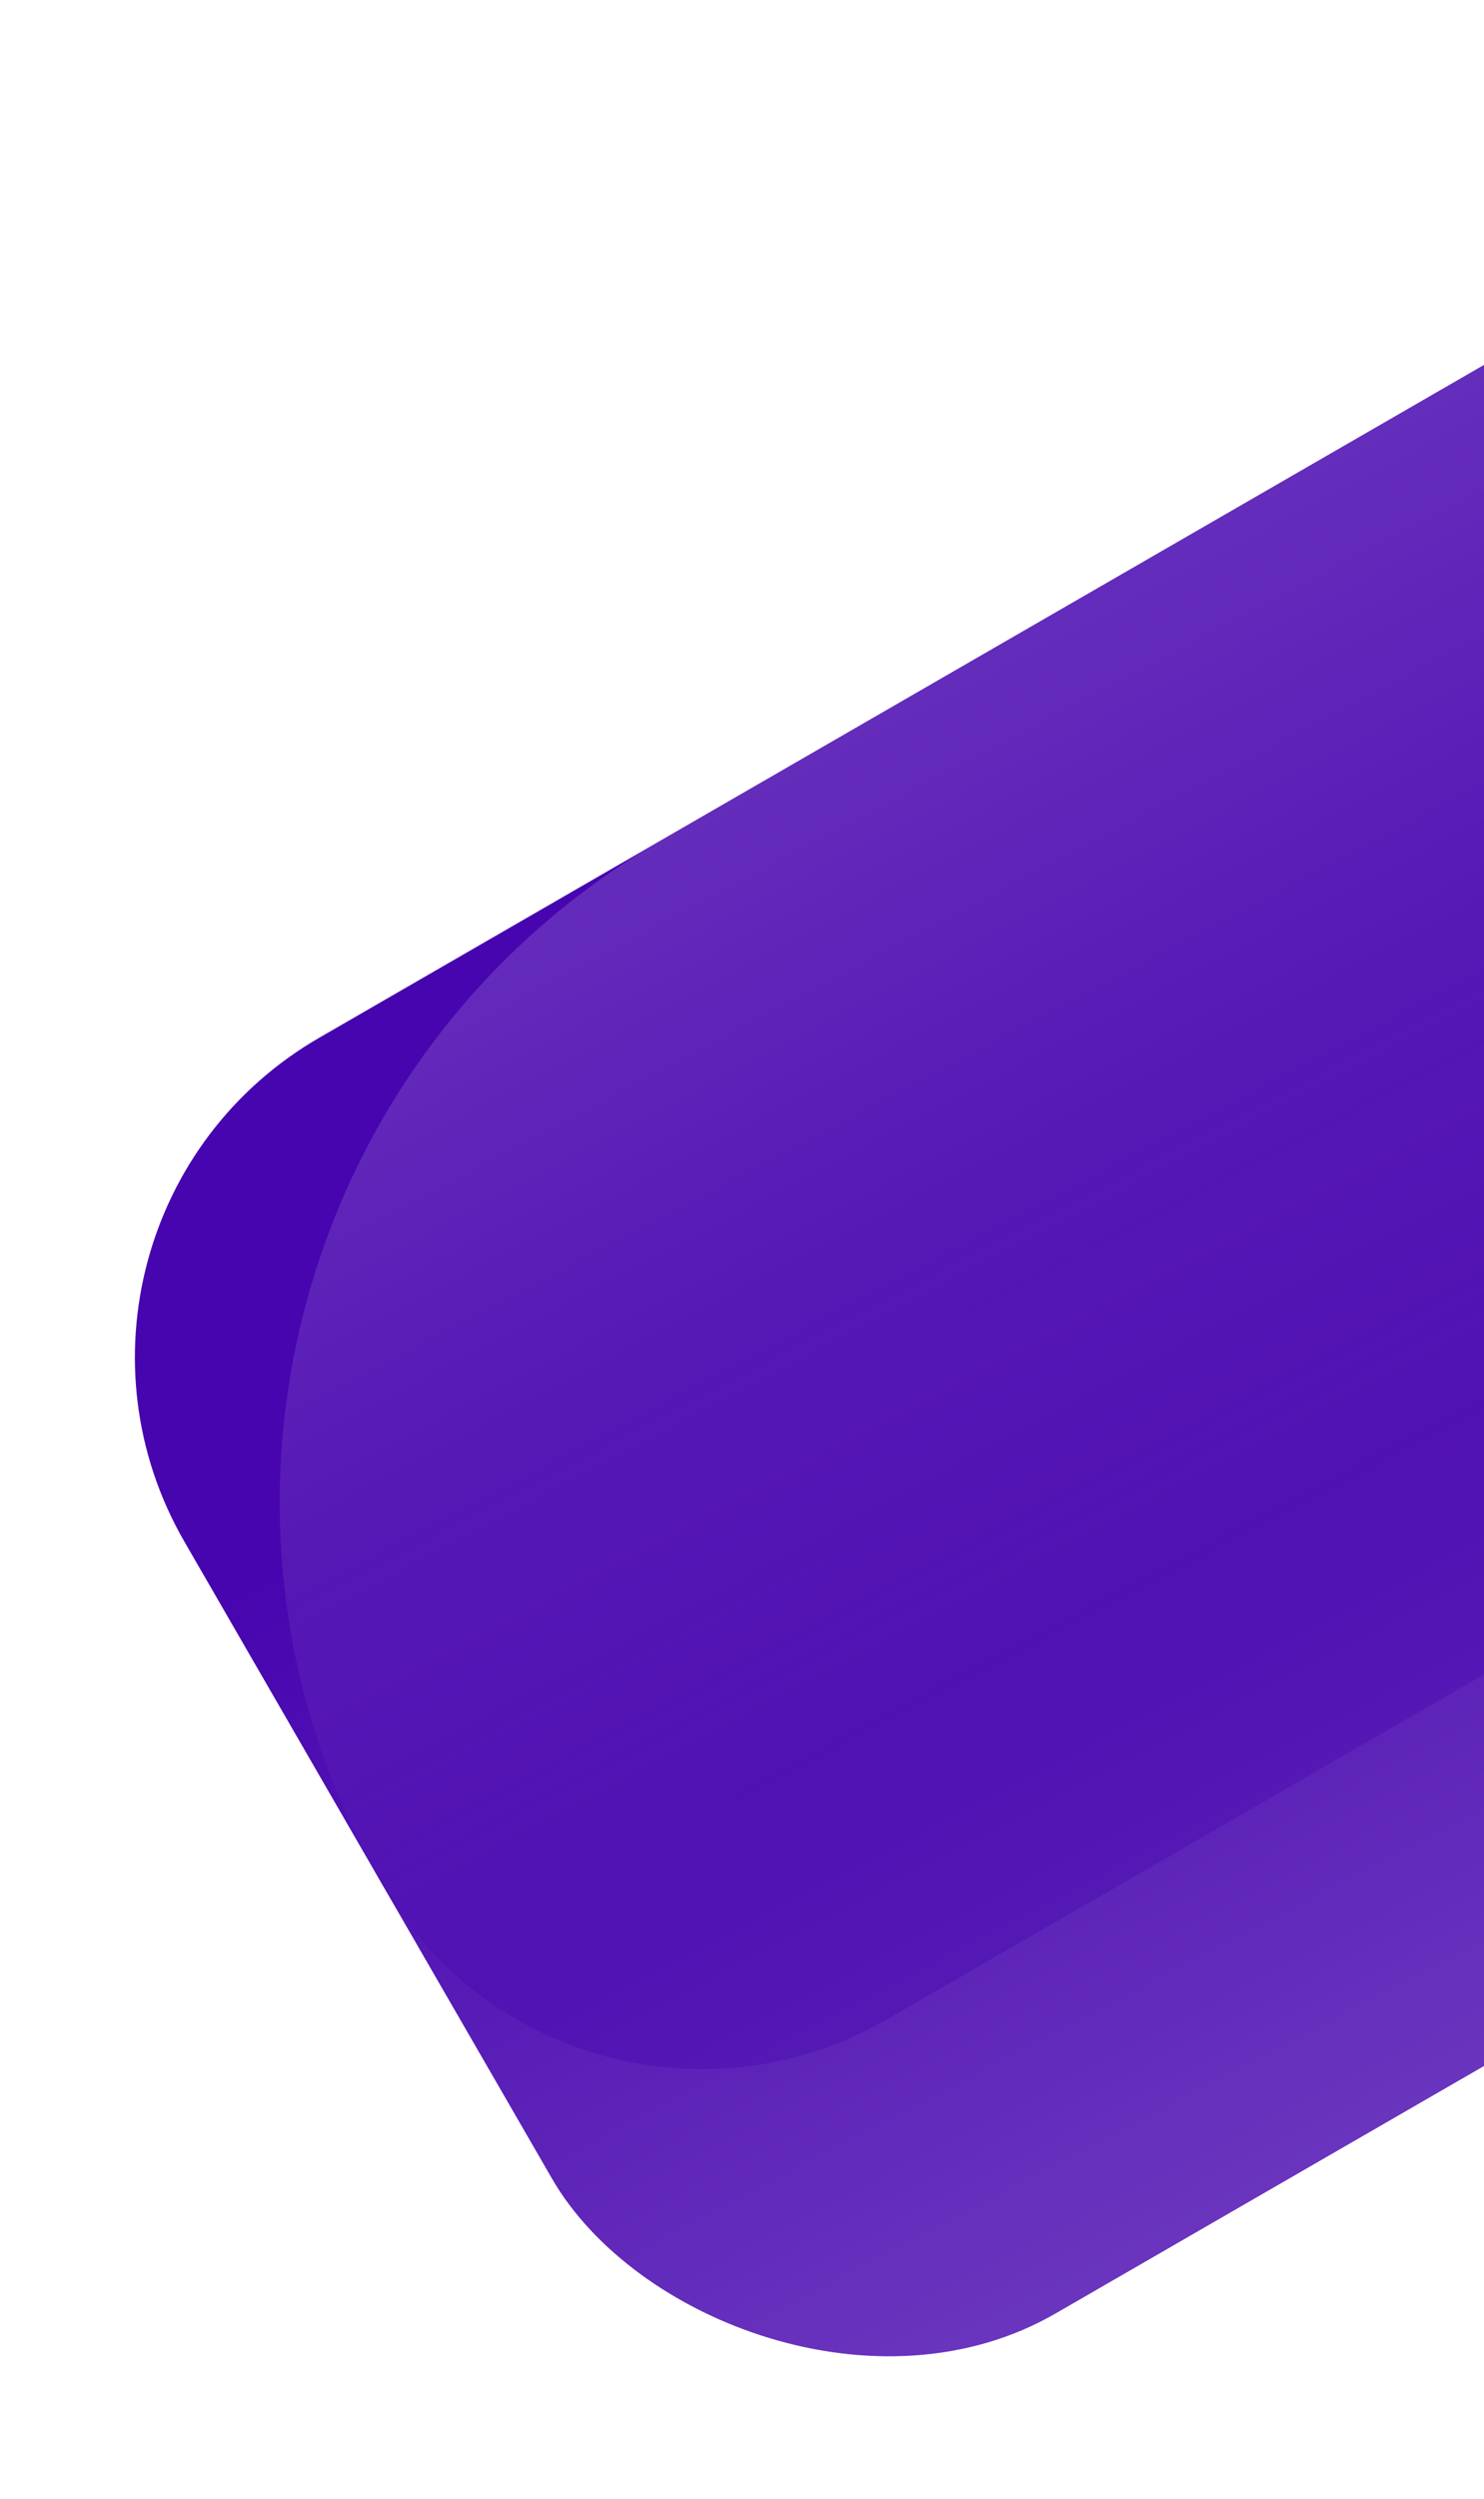 <svg width="161" height="271" viewBox="0 0 161 271" fill="none" xmlns="http://www.w3.org/2000/svg">
<rect y="132.53" width="265.06" height="159.751" rx="40" transform="rotate(-30 0 132.53)" fill="url(#paint0_linear_182_2412)"/>
<path opacity="0.4" d="M41.471 204.36C18.567 164.69 32.159 113.963 71.83 91.059L212.71 9.722C222.01 4.353 233.901 7.539 239.271 16.839V16.839C267.862 66.361 250.895 129.684 201.373 158.276L96.168 219.016C77.016 230.073 52.528 223.511 41.471 204.36V204.36Z" fill="url(#paint1_linear_182_2412)"/>
<defs>
<linearGradient id="paint0_linear_182_2412" x1="132.53" y1="185.072" x2="120.133" y2="482.797" gradientUnits="userSpaceOnUse">
<stop stop-color="#4705AF"/>
<stop offset="0.974" stop-color="#A382D7"/>
</linearGradient>
<linearGradient id="paint1_linear_182_2412" x1="156.027" y1="158.922" x2="94.478" y2="42.495" gradientUnits="userSpaceOnUse">
<stop stop-color="#4705AF"/>
<stop offset="0.974" stop-color="#A382D7"/>
</linearGradient>
</defs>
</svg>
